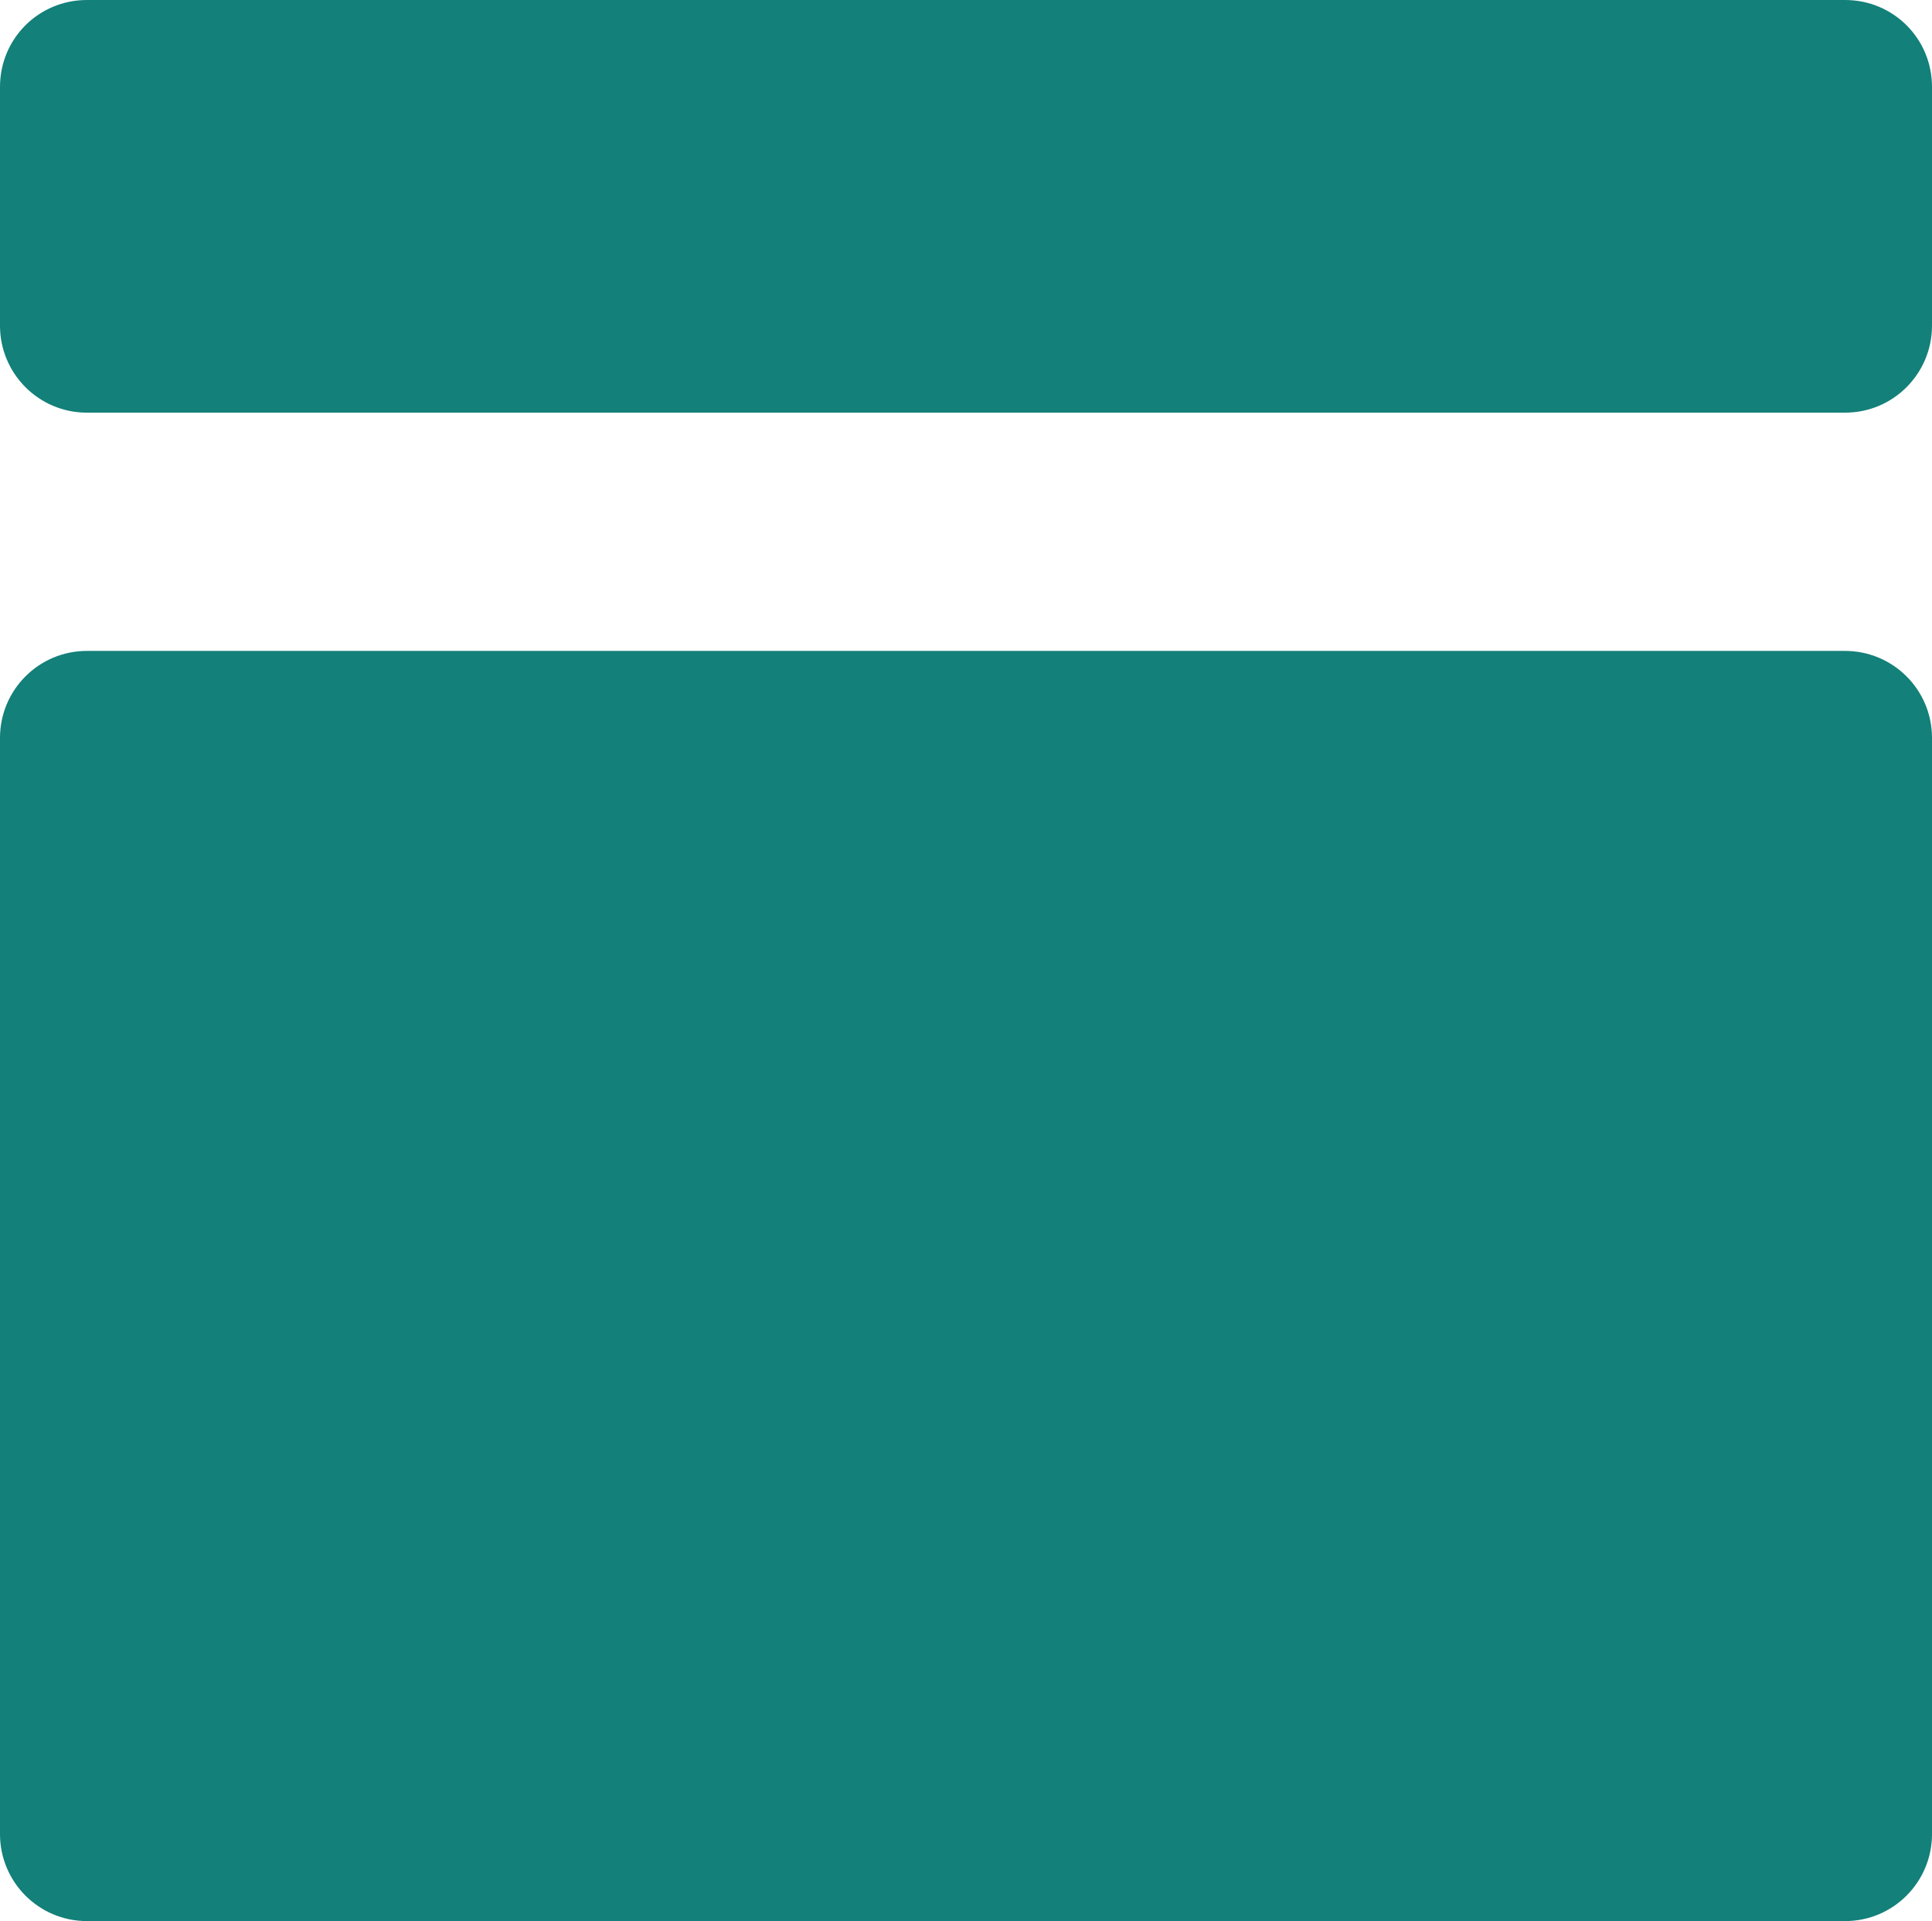 <?xml version="1.0" encoding="utf-8"?>
<!-- Generator: Adobe Illustrator 26.4.1, SVG Export Plug-In . SVG Version: 6.00 Build 0)  -->
<svg version="1.1" baseProfile="tiny" id="Layer_1" xmlns="http://www.w3.org/2000/svg" xmlns:xlink="http://www.w3.org/1999/xlink"
	 x="0px" y="0px" viewBox="0 0 36 35.8" overflow="visible" xml:space="preserve">
<g>
	<path fill="#138079" d="M34.38,7.69H1.62C0.72,7.69,0,6.96,0,6.07V1.62C0,0.72,0.72,0,1.62,0h32.76C35.28,0,36,0.72,36,1.62v4.45
		C36,6.96,35.28,7.69,34.38,7.69z"/>
	<path fill="#138079" d="M34.38,35.8H1.62C0.72,35.8,0,35.07,0,34.18V13.75c0-0.89,0.72-1.62,1.62-1.62h32.76
		c0.89,0,1.62,0.72,1.62,1.62v20.43C36,35.07,35.28,35.8,34.38,35.8z"/>
</g>
</svg>
